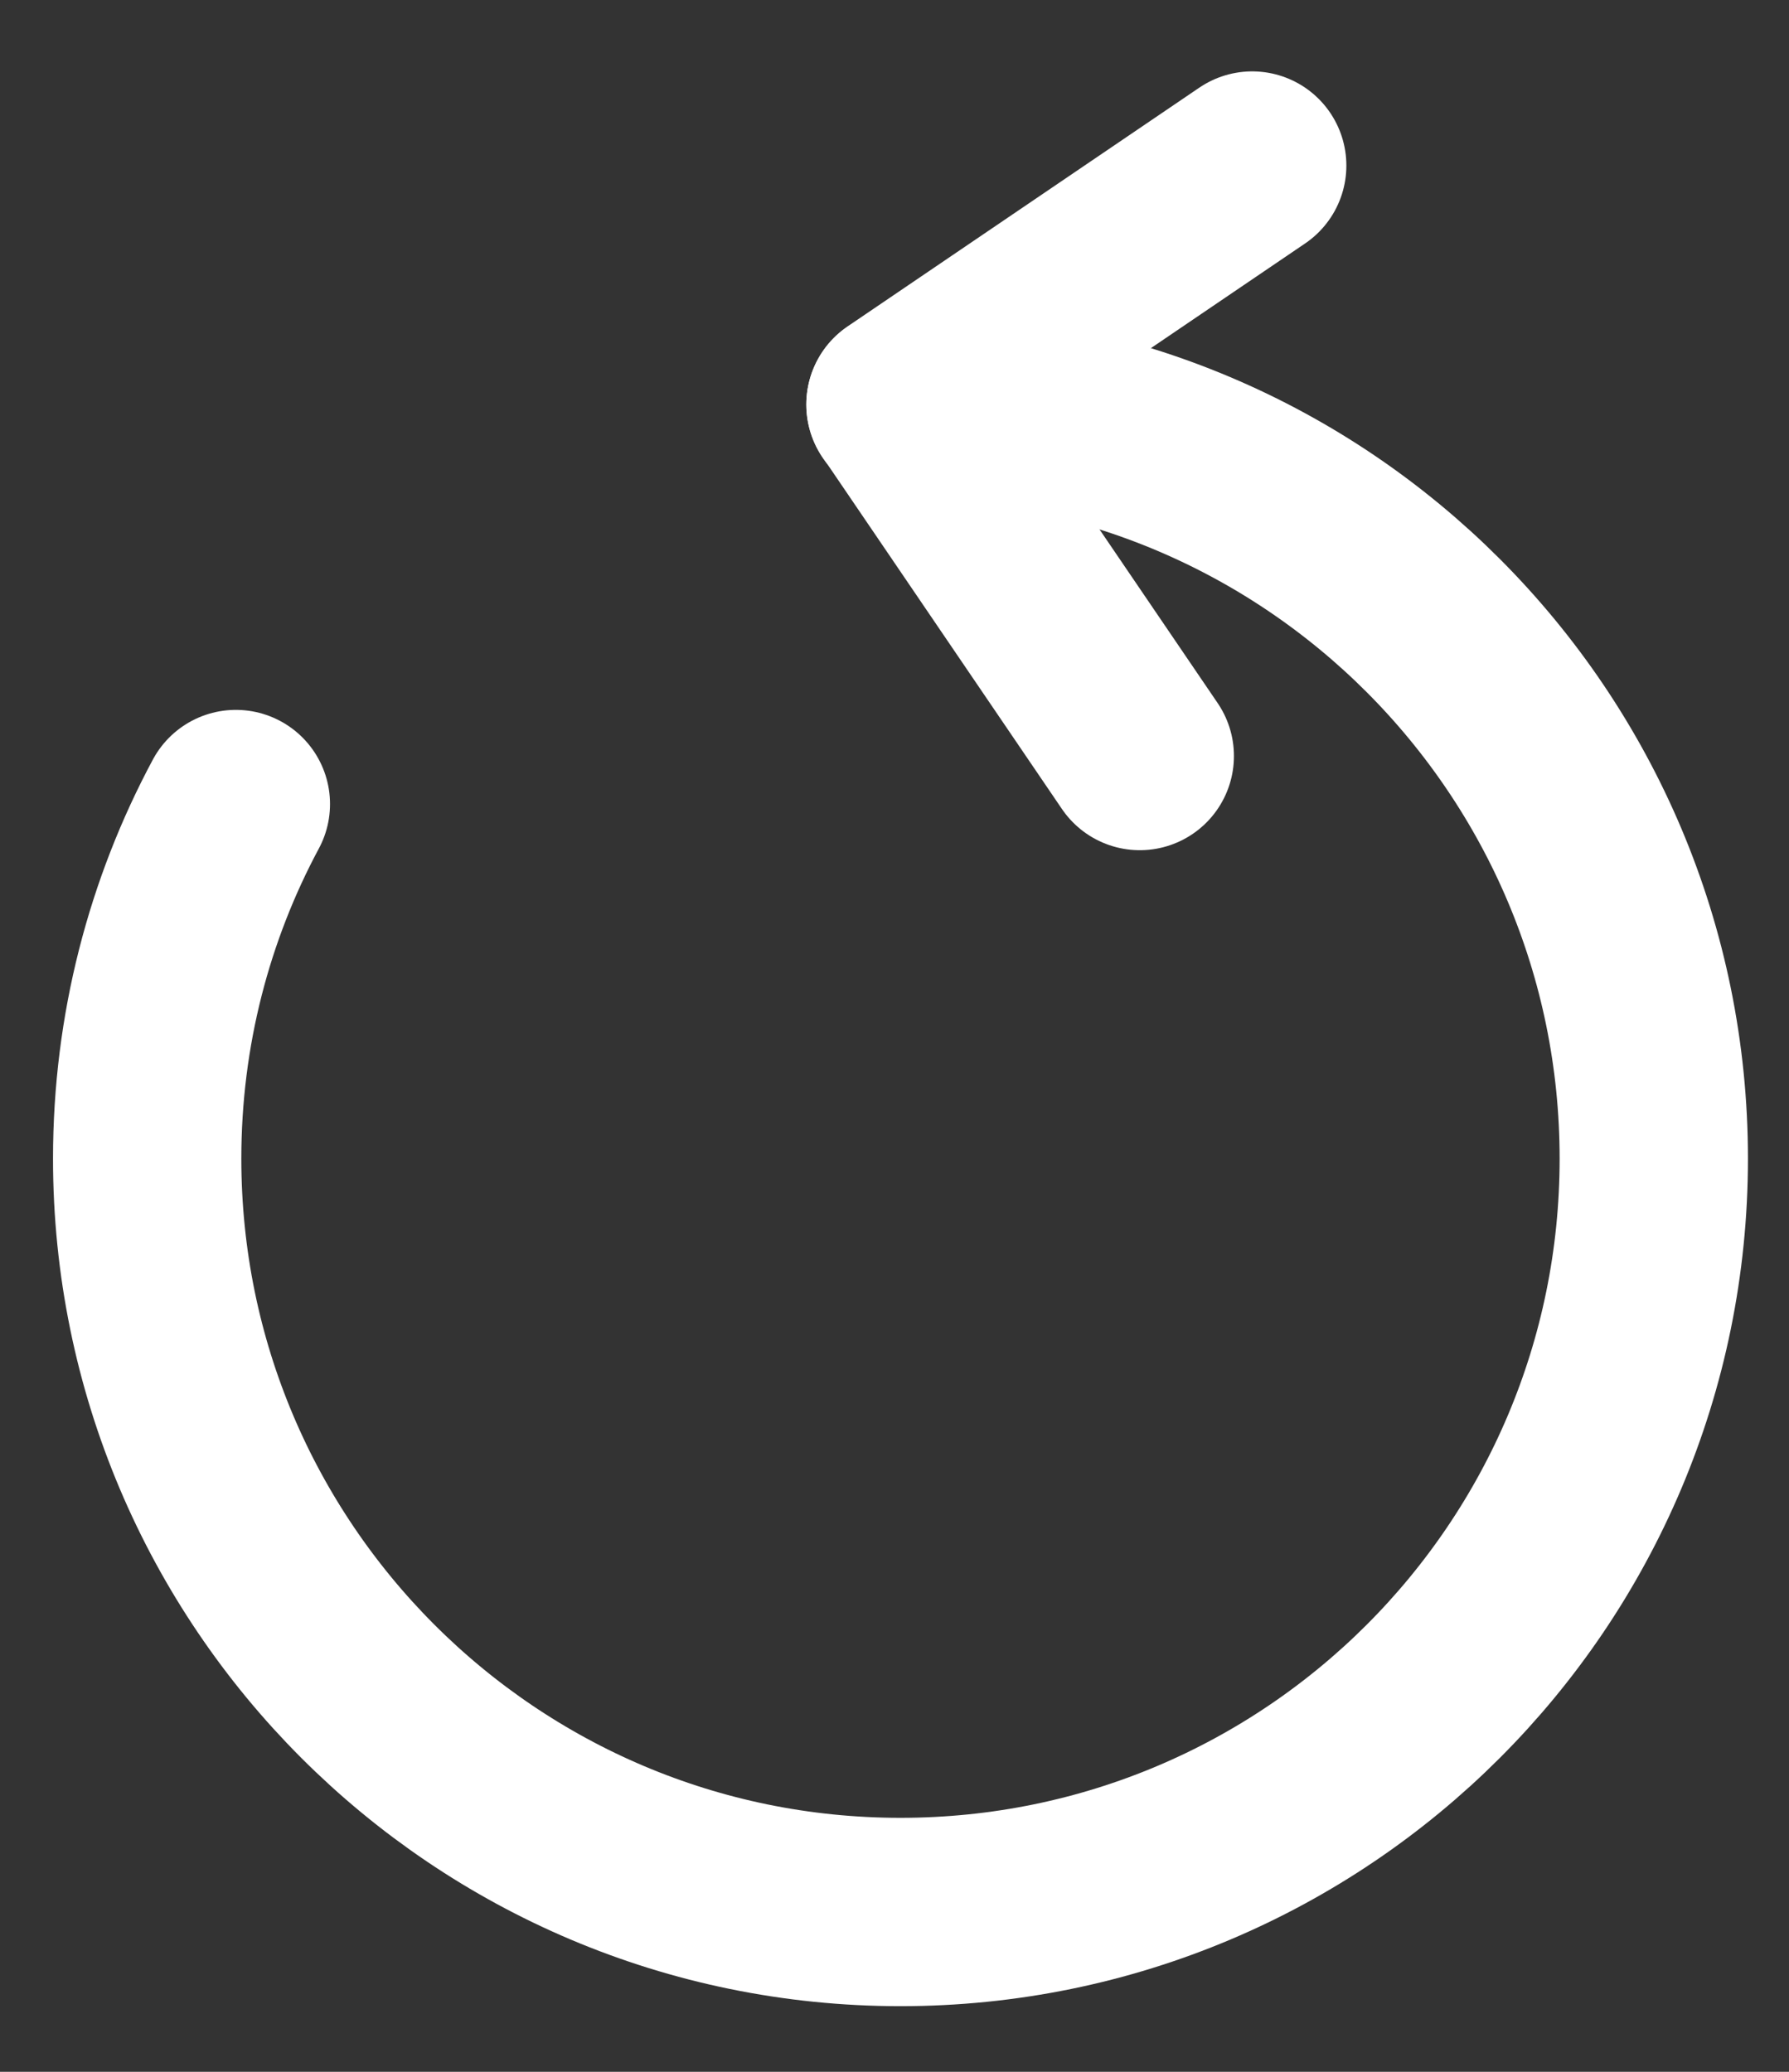 <svg width="19" height="22" viewBox="0 0 19 22" fill="none" xmlns="http://www.w3.org/2000/svg">
<rect x="0" y="0" width="19" height="22" fill="#333333" stroke="none"/>
<path d="M9.563 4.297C13.981 4.297 17.564 7.879 17.564 12.303C17.564 16.726 13.981 20.303 9.563 20.303C5.146 20.303 1.563 16.72 1.563 12.303C1.563 10.938 1.905 9.656 2.505 8.538" stroke="white" stroke-width="2" stroke-linecap="round" stroke-linejoin="round"/>
<path d="M12.105 8.028L9.564 4.293L13.299 1.758" stroke="white" stroke-width="2" stroke-linecap="round" stroke-linejoin="round"/>
</svg>
